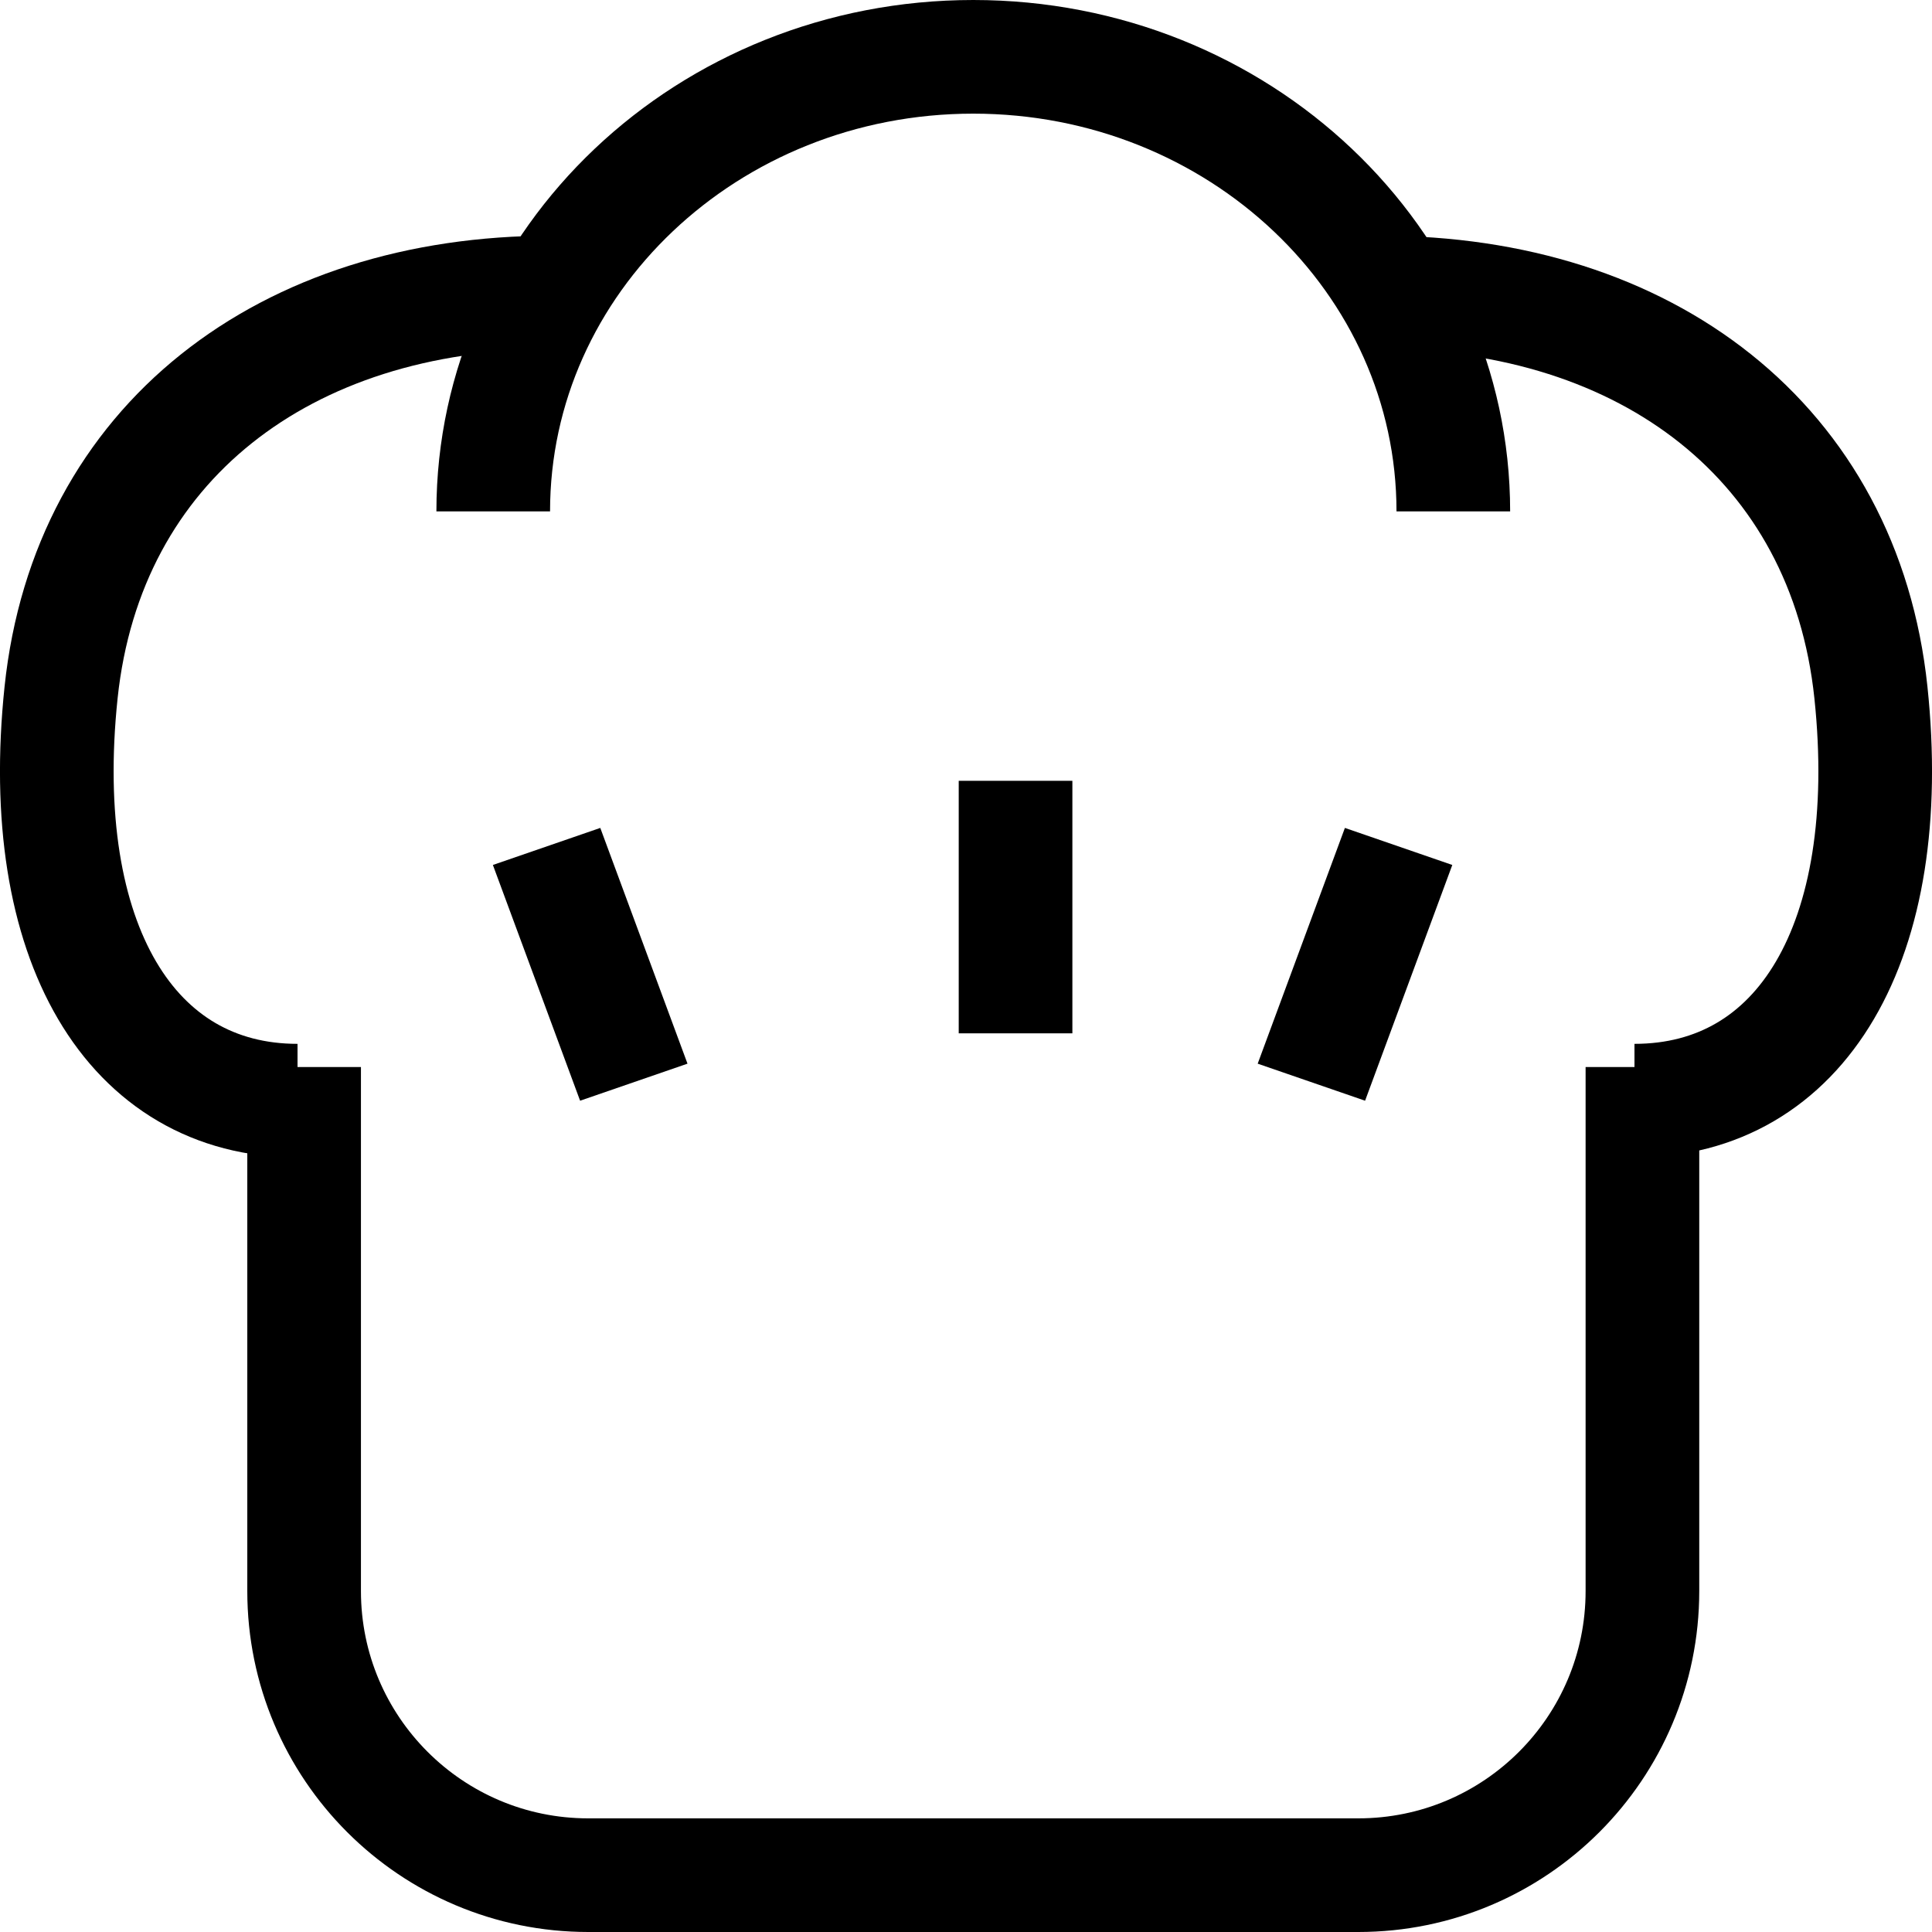 <svg width="34" height="34" viewBox="0 0 34 34" fill="none" xmlns="http://www.w3.org/2000/svg">
<path d="M28.764 19.37C31.692 19.37 33.387 16.585 32.925 12.186C32.462 7.787 28.976 5.148 24.296 5.148" stroke="black" stroke-width="2"/>
<path d="M5.236 19.37C2.308 19.37 0.613 16.585 1.075 12.186C1.538 7.787 5.024 5.148 9.704 5.148" stroke="black" stroke-width="2"/>
<path d="M25.576 9C25.576 4.582 21.794 1 17.128 1C12.462 1 8.68 4.582 8.68 9" stroke="black" stroke-width="2"/>
<path d="M5.352 18.778V28C5.352 30.761 7.591 33 10.352 33H23.904C26.665 33 28.904 30.761 28.904 28V18.778" stroke="black" stroke-width="2"/>
<line y1="-1" x2="4.423" y2="-1" transform="matrix(0.347 0.938 -0.945 0.326 8.674 15.222)" stroke="black" stroke-width="2"/>
<line x1="17.872" y1="13.741" x2="17.872" y2="18.185" stroke="black" stroke-width="2"/>
<line y1="-1" x2="4.423" y2="-1" transform="matrix(-0.347 0.938 0.945 0.326 25.558 15.222)" stroke="black" stroke-width="2"/>
</svg>
